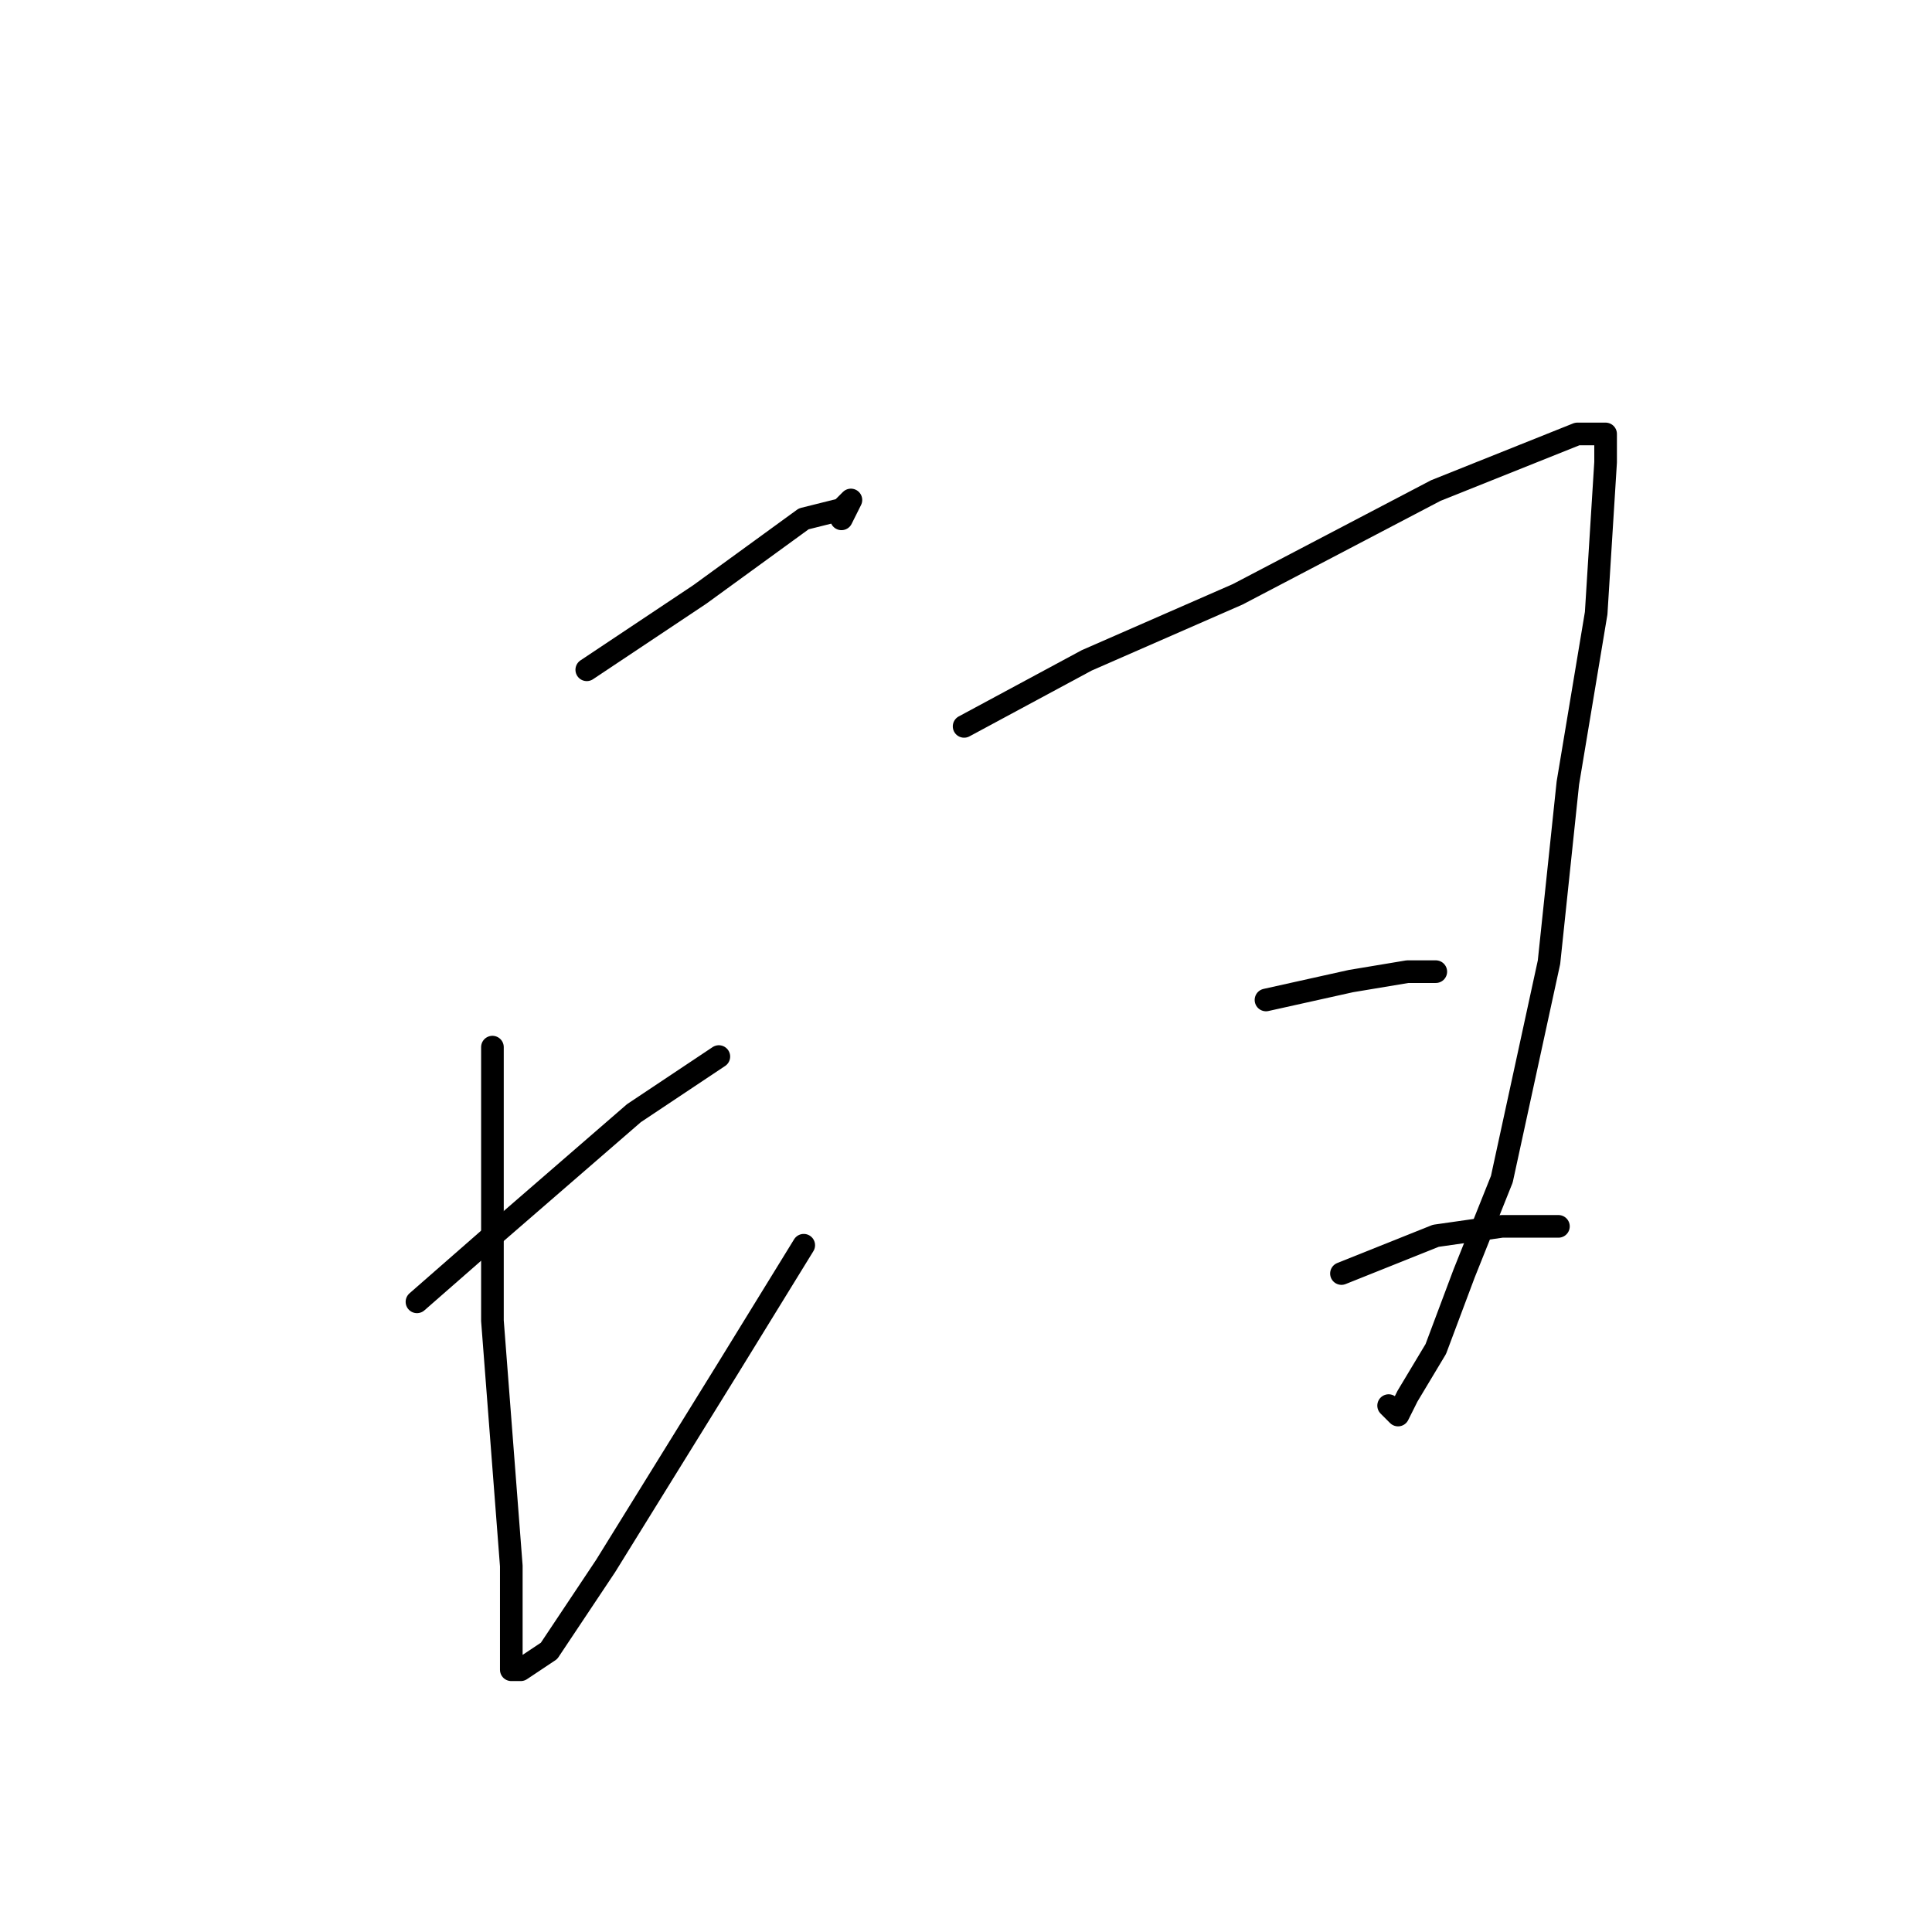 <?xml version="1.0" standalone="no"?>
    <svg width="256" height="256" xmlns="http://www.w3.org/2000/svg" version="1.1">
    <polyline stroke="black" stroke-width="3" stroke-linecap="round" fill="transparent" stroke-linejoin="round" points="77.75 88.75 92.75 78.75 106.5 68.75 111.5 67.5 112.75 66.25 111.5 68.75 111.5 68.75 " />
        <polyline stroke="black" stroke-width="3" stroke-linecap="round" fill="transparent" stroke-linejoin="round" points="65.25 138.75 65.25 161.25 65.25 175 67.75 207.5 67.75 217.5 67.75 221.25 69 221.25 72.75 218.75 80.25 207.5 96.5 181.25 106.5 165 106.5 165 " />
        <polyline stroke="black" stroke-width="3" stroke-linecap="round" fill="transparent" stroke-linejoin="round" points="55.25 172.5 65.25 163.75 84 147.5 95.25 140 95.25 140 " />
        <polyline stroke="black" stroke-width="3" stroke-linecap="round" fill="transparent" stroke-linejoin="round" points="127.75 96.25 144 87.5 164 78.75 190.25 65 202.75 60 209 57.5 212.75 57.5 212.75 58.75 212.75 61.25 211.5 81.25 207.75 103.75 205.25 127.5 199 156.25 194 168.75 190.25 178.75 186.5 185 185.25 187.5 184 186.25 184 186.25 " />
        <polyline stroke="black" stroke-width="3" stroke-linecap="round" fill="transparent" stroke-linejoin="round" points="167.75 132.5 179 130 186.5 128.75 190.25 128.75 190.25 128.75 " />
        <polyline stroke="black" stroke-width="3" stroke-linecap="round" fill="transparent" stroke-linejoin="round" points="177.75 168.75 190.25 163.75 199 162.5 204 162.5 206.5 162.5 206.5 162.5 " />
        </svg>